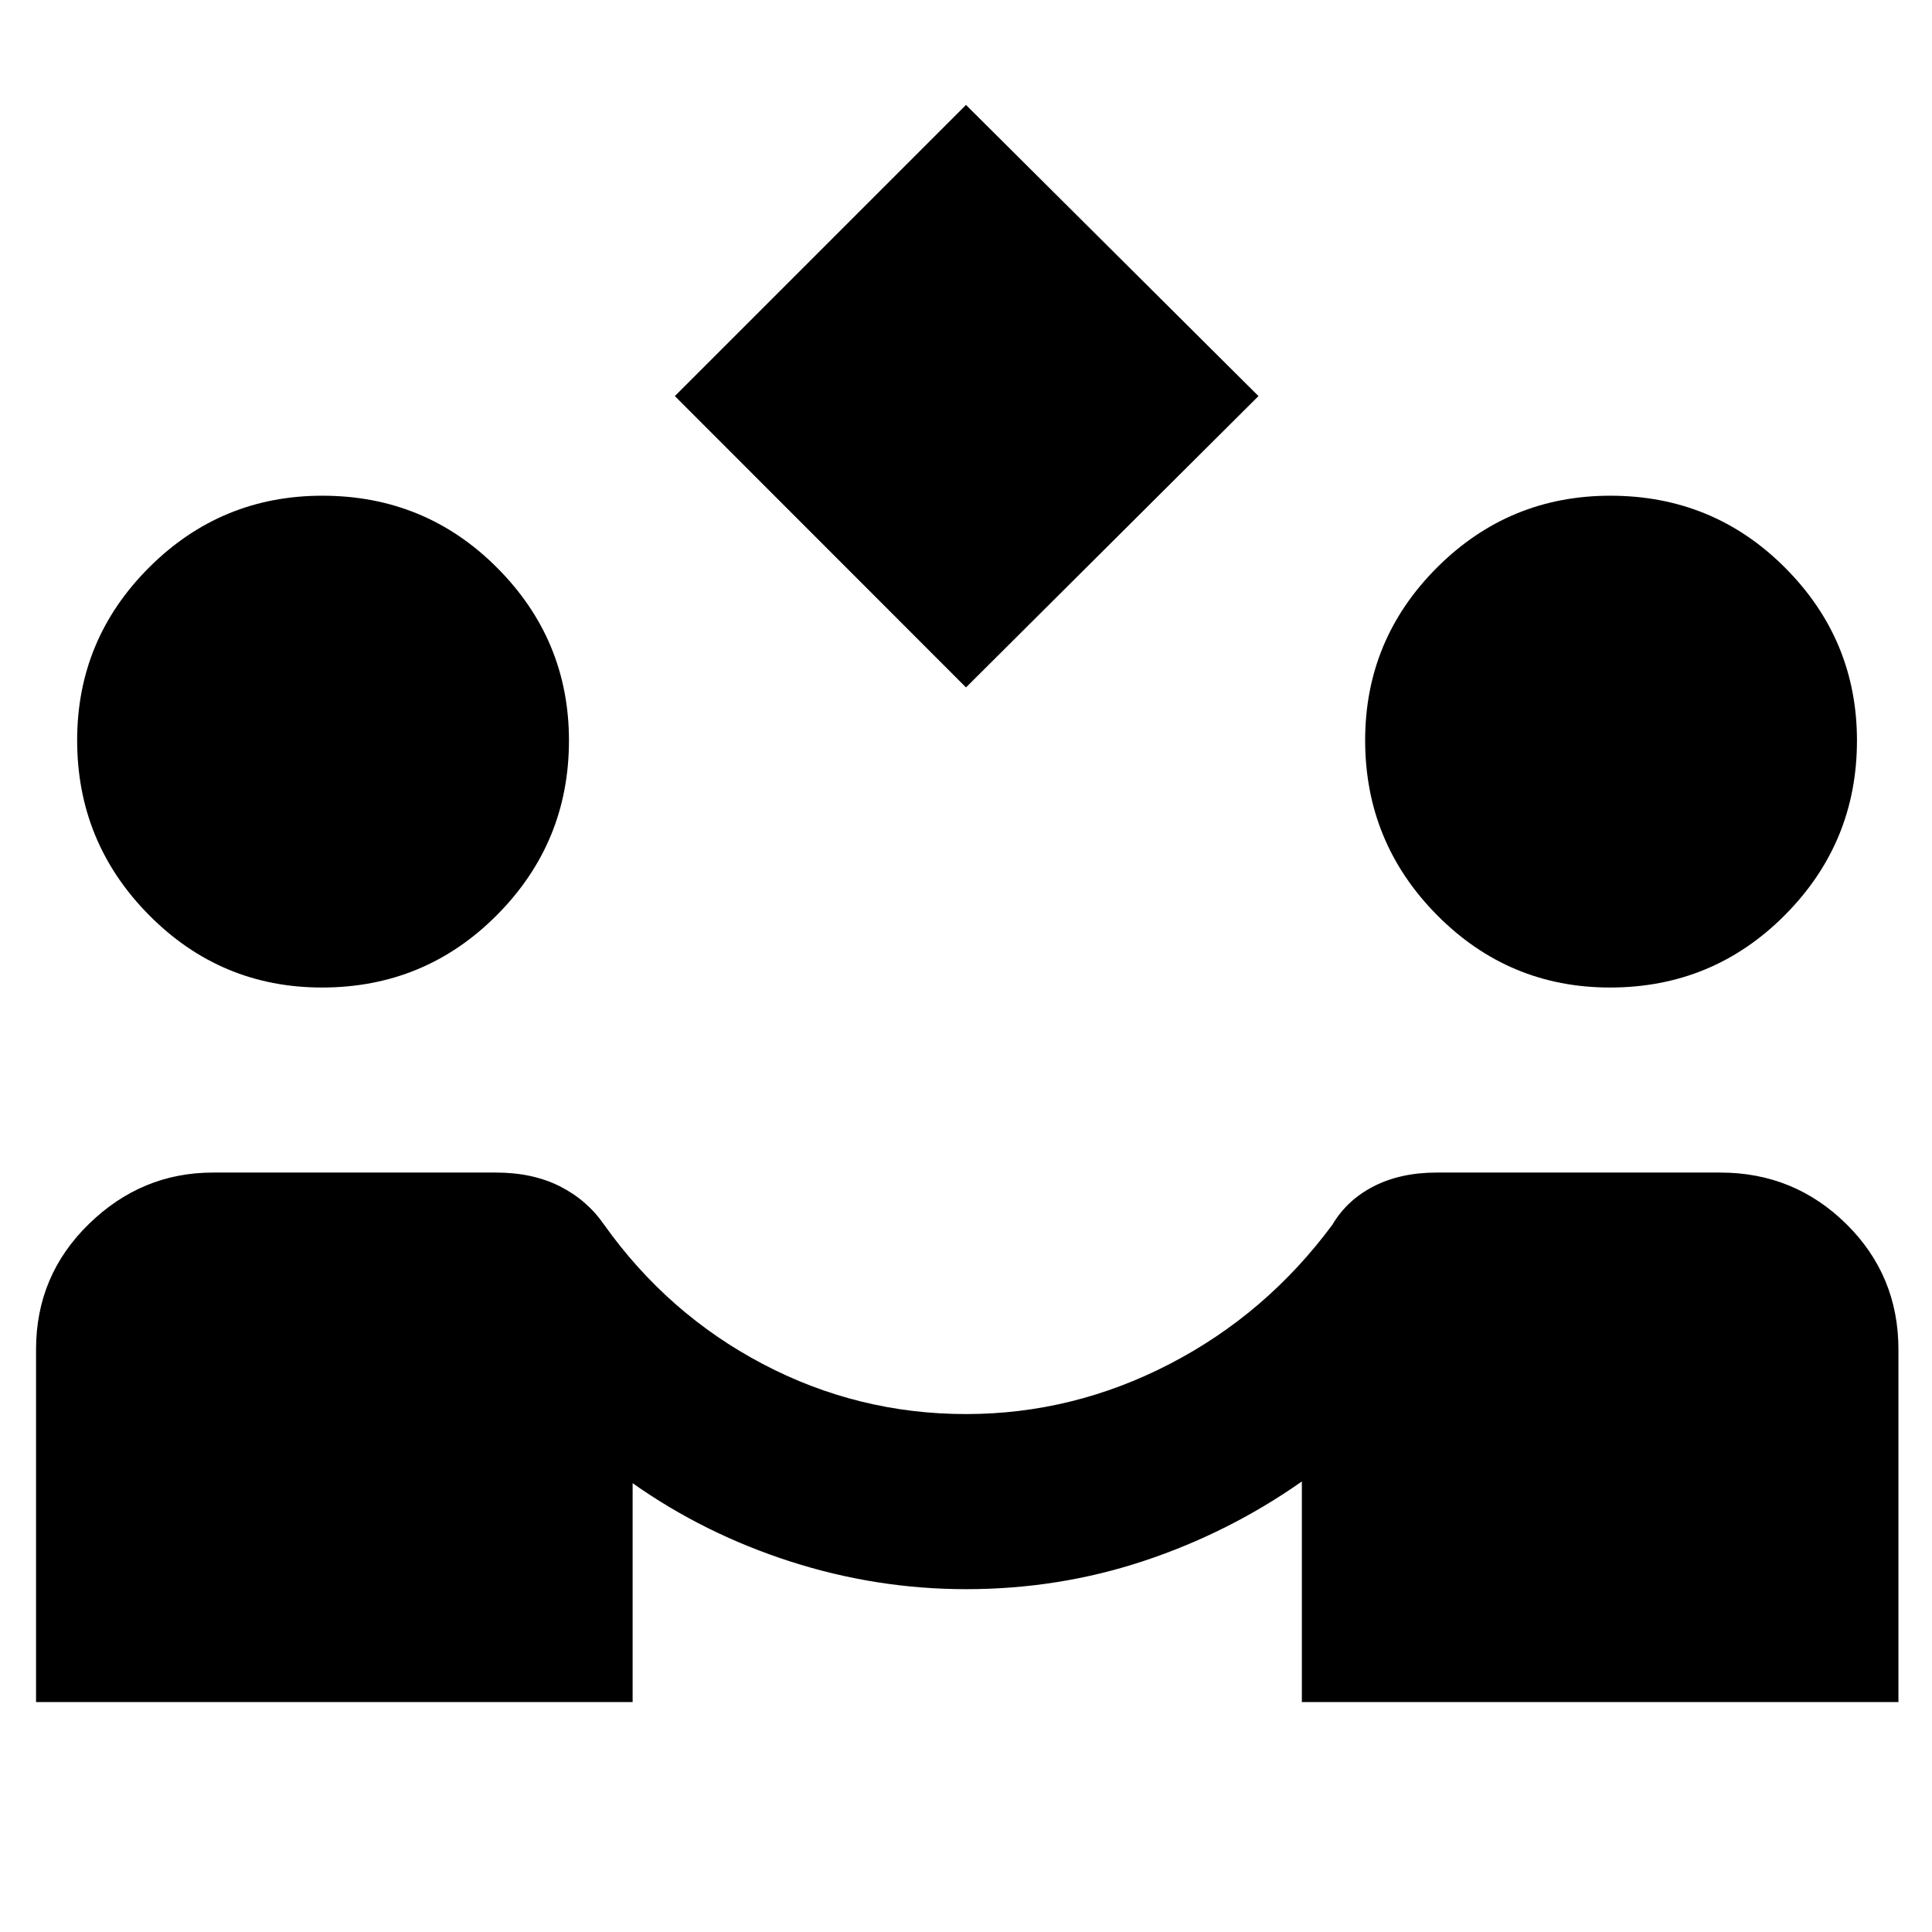 <svg xmlns="http://www.w3.org/2000/svg" height="40" viewBox="0 -960 960 960" width="40"><path d="M480-618.421 335.334-763.188 480-907.855l145.333 144.667L480-618.421ZM17.913-114.261v-175.217q0-36.745 26.23-62.315 26.229-25.569 61.654-25.569h140.681q18.136 0 31.669 6.811 13.534 6.812 21.969 19.015 31.565 44.377 78.87 69.275 47.304 24.899 101.037 24.899 53.122 0 101.209-24.899 48.087-24.898 80.884-69.275 7.203-12.203 20.516-19.015 13.313-6.811 31.267-6.811h140.87q36.745 0 62.648 25.569 25.902 25.57 25.902 62.315v175.217H646.885v-109.61q-36.276 25.479-78.559 39.501-42.282 14.022-88.249 14.022-44.553 0-87.308-13.74-42.755-13.739-78.422-38.928v108.755H17.913ZM160-469.305q-50.333 0-86-36.046-35.666-36.046-35.666-86.822 0-50.131 35.712-85.819 35.713-35.689 86.113-35.689 51.174 0 86.862 35.802 35.689 35.801 35.689 85.865 0 50.71-35.802 86.709-35.801 36-86.908 36Zm640 0q-50.333 0-86-36.046-35.666-36.046-35.666-86.822 0-50.131 35.713-85.819 35.712-35.689 86.112-35.689 51.174 0 86.862 35.802 35.689 35.801 35.689 85.865 0 50.71-35.802 86.709-35.801 36-86.908 36Z"/></svg>